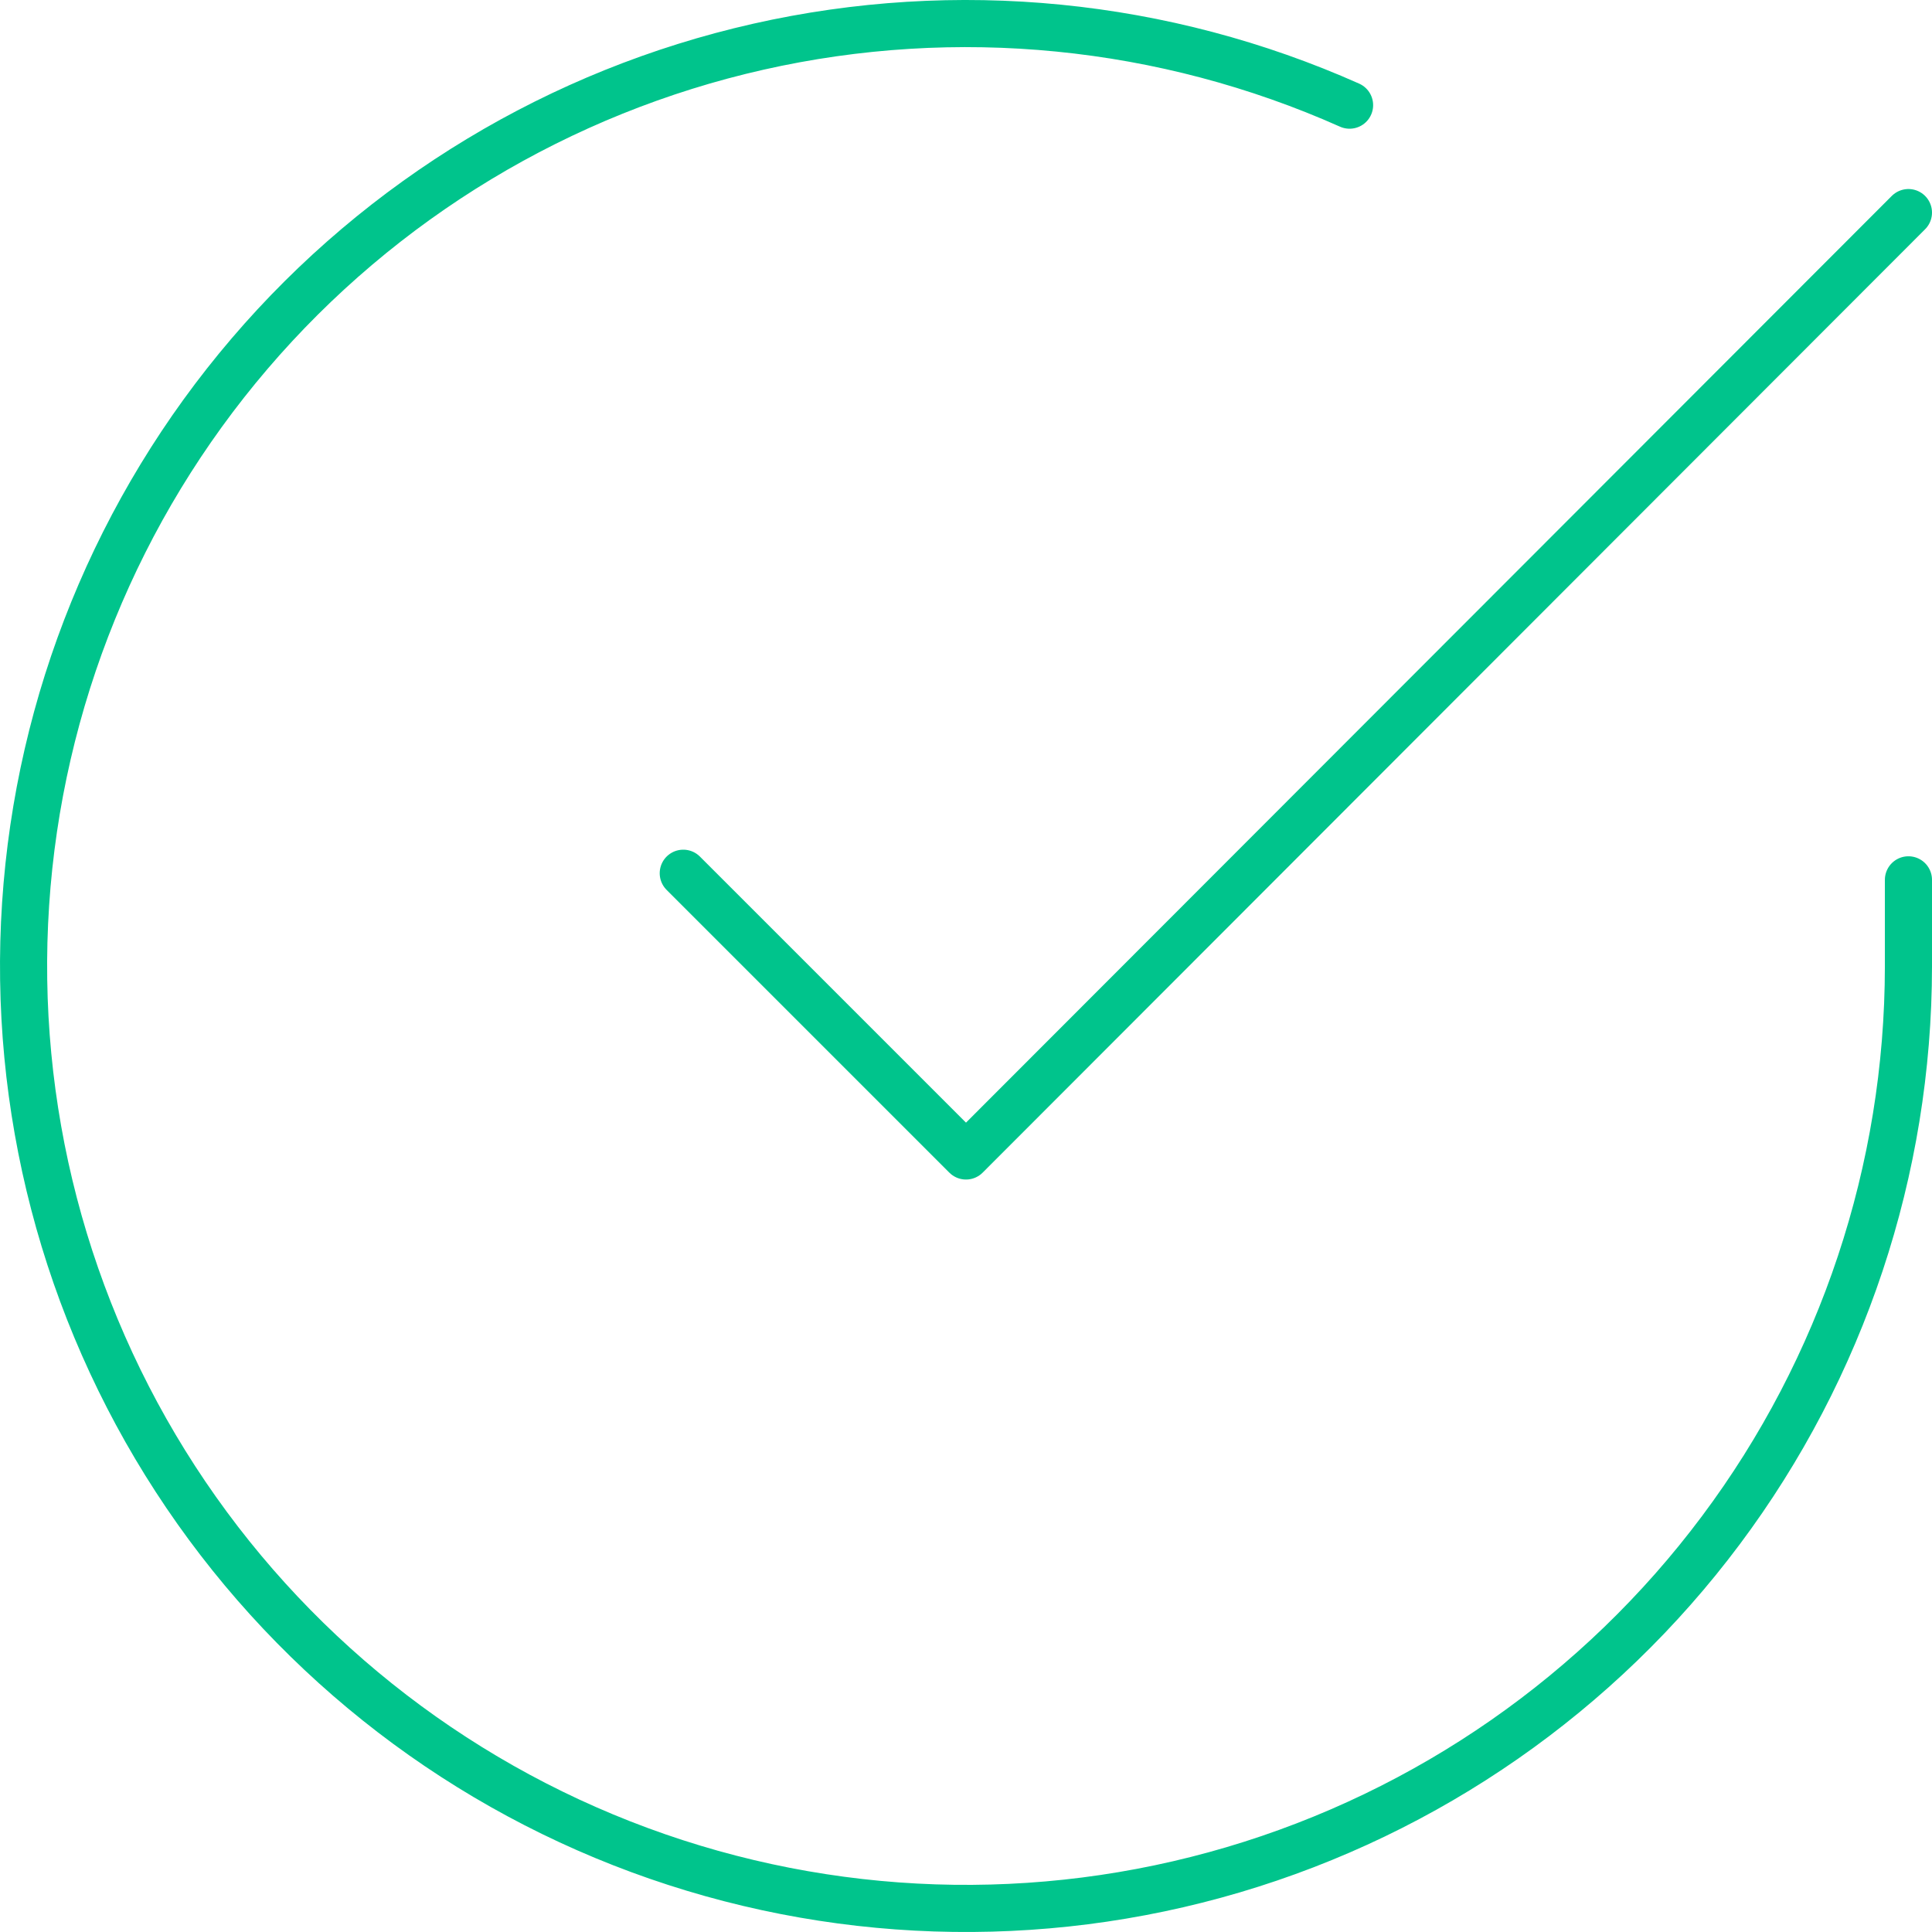 <svg width="82" height="82" viewBox="0 0 82 82" fill="none" xmlns="http://www.w3.org/2000/svg">
<path d="M81 37.343V41.023C80.995 49.649 78.202 58.042 73.037 64.95C67.873 71.859 60.613 76.913 52.341 79.359C44.07 81.804 35.229 81.51 27.138 78.521C19.047 75.532 12.139 70.007 7.444 62.771C2.749 55.535 0.519 46.975 1.087 38.368C1.654 29.761 4.989 21.568 10.593 15.011C16.197 8.454 23.771 3.884 32.185 1.983C40.598 0.083 49.401 0.952 57.28 4.463M81 9.023L41 49.063L29 37.063" stroke="#00C48C" stroke-width="2" stroke-linecap="round" stroke-linejoin="round"/>
</svg>
